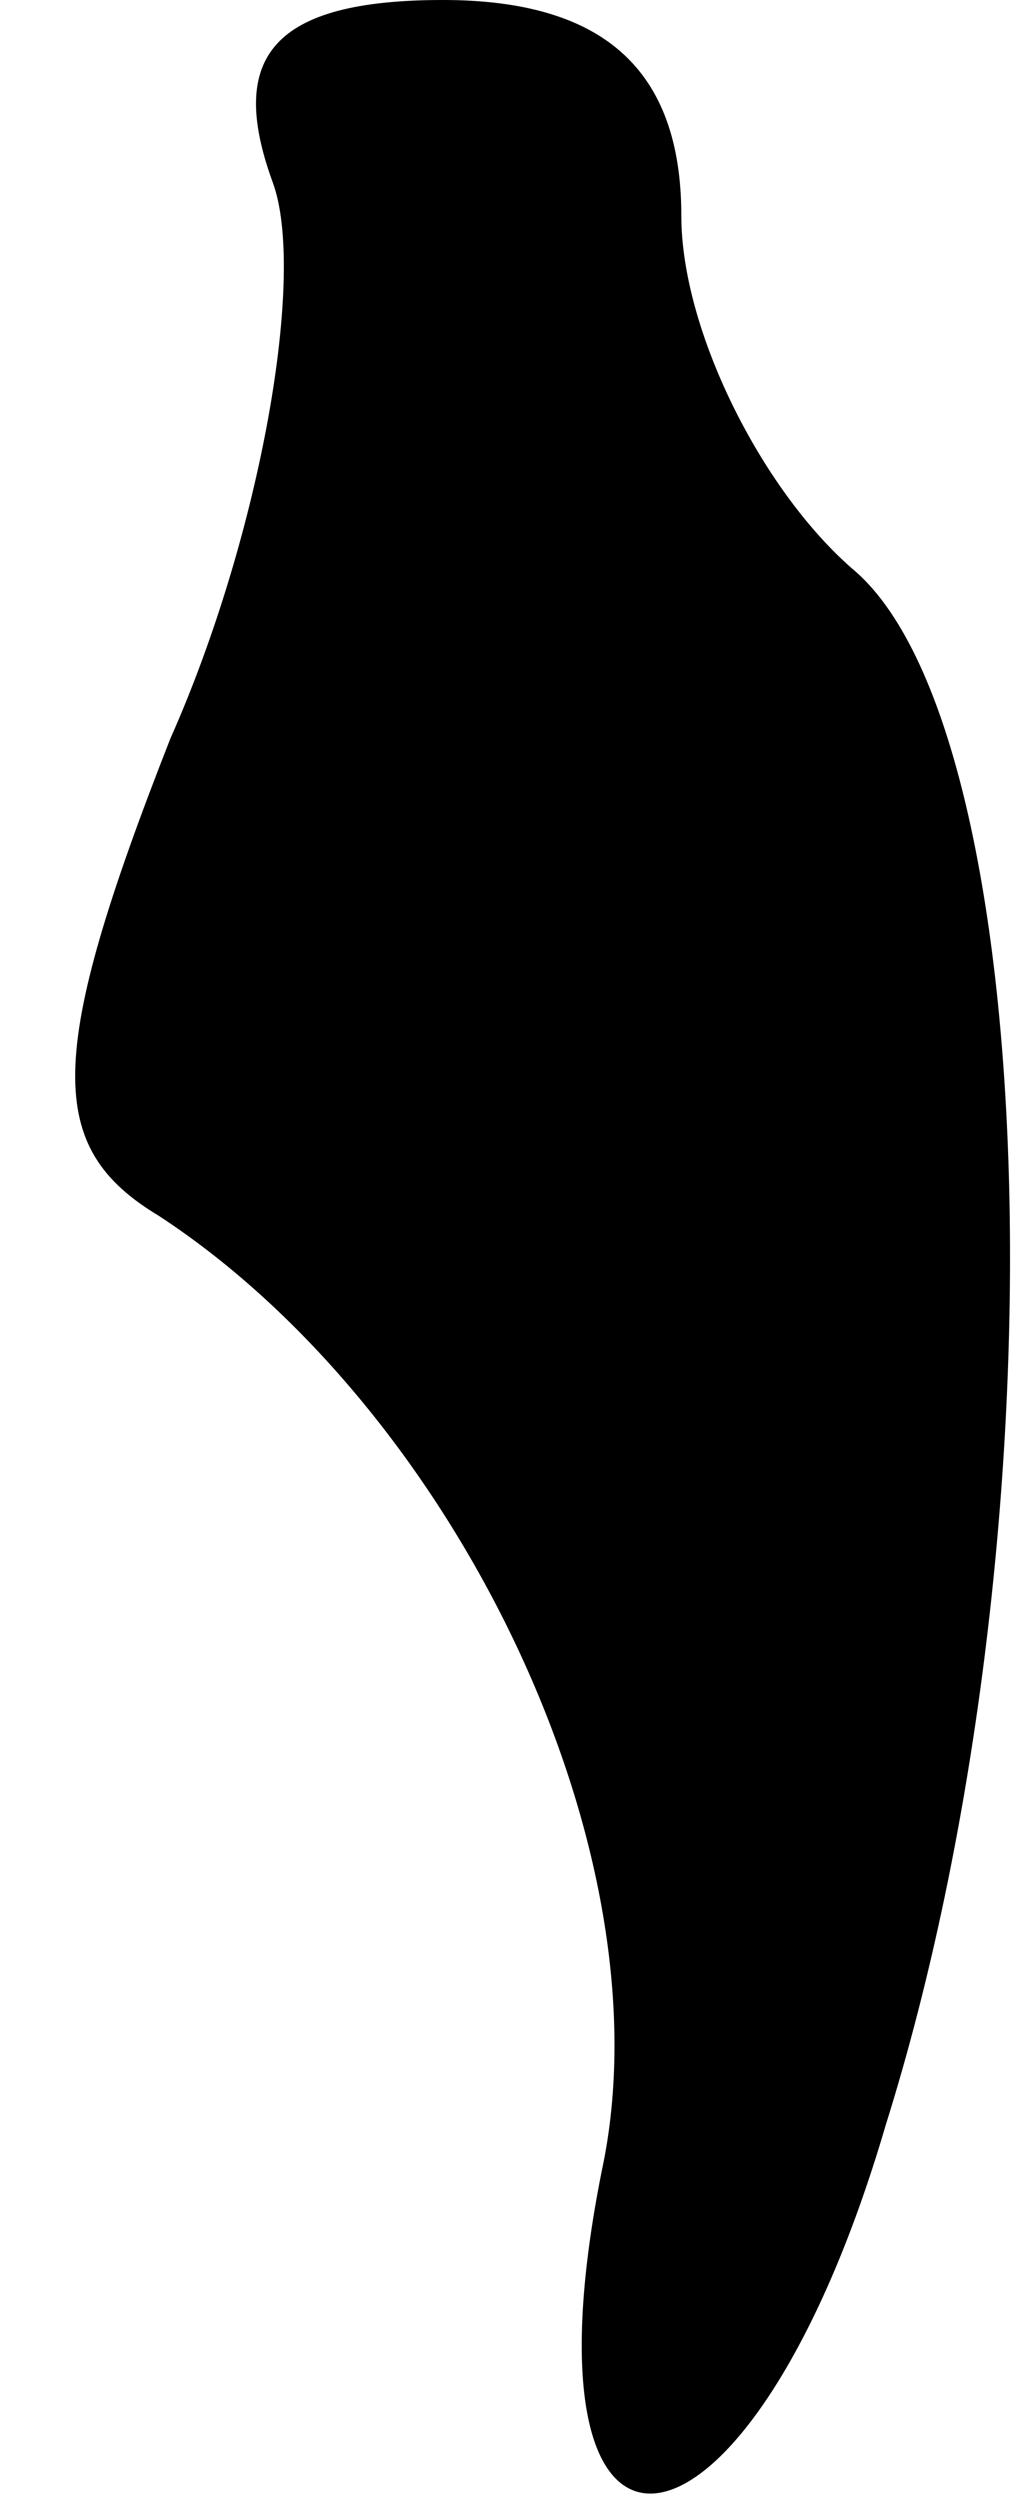 <?xml version="1.0" standalone="no"?>
<!DOCTYPE svg PUBLIC "-//W3C//DTD SVG 20010904//EN"
 "http://www.w3.org/TR/2001/REC-SVG-20010904/DTD/svg10.dtd">
<svg version="1.0" xmlns="http://www.w3.org/2000/svg"
 width="9pt" height="22pt" viewBox="0 0 9 22"
 preserveAspectRatio="xMidYMid meet">
<g transform="translate(0,22) scale(0.1,-0.1)"
fill="#000000" stroke="none">
<path fill="#000000" stroke="none" d="M24 204 c3 -8 -1 -31 -9 -49 -11 -28
-11 -36 -1 -42 26 -17 45 -56 39 -84 -8 -40 13 -37 25 4 16 51 14 123 -3 137
-8 7 -15 21 -15 31 0 13 -7 19 -21 19 -15 0 -19 -5 -15 -16z"/>
</g>
</svg>
